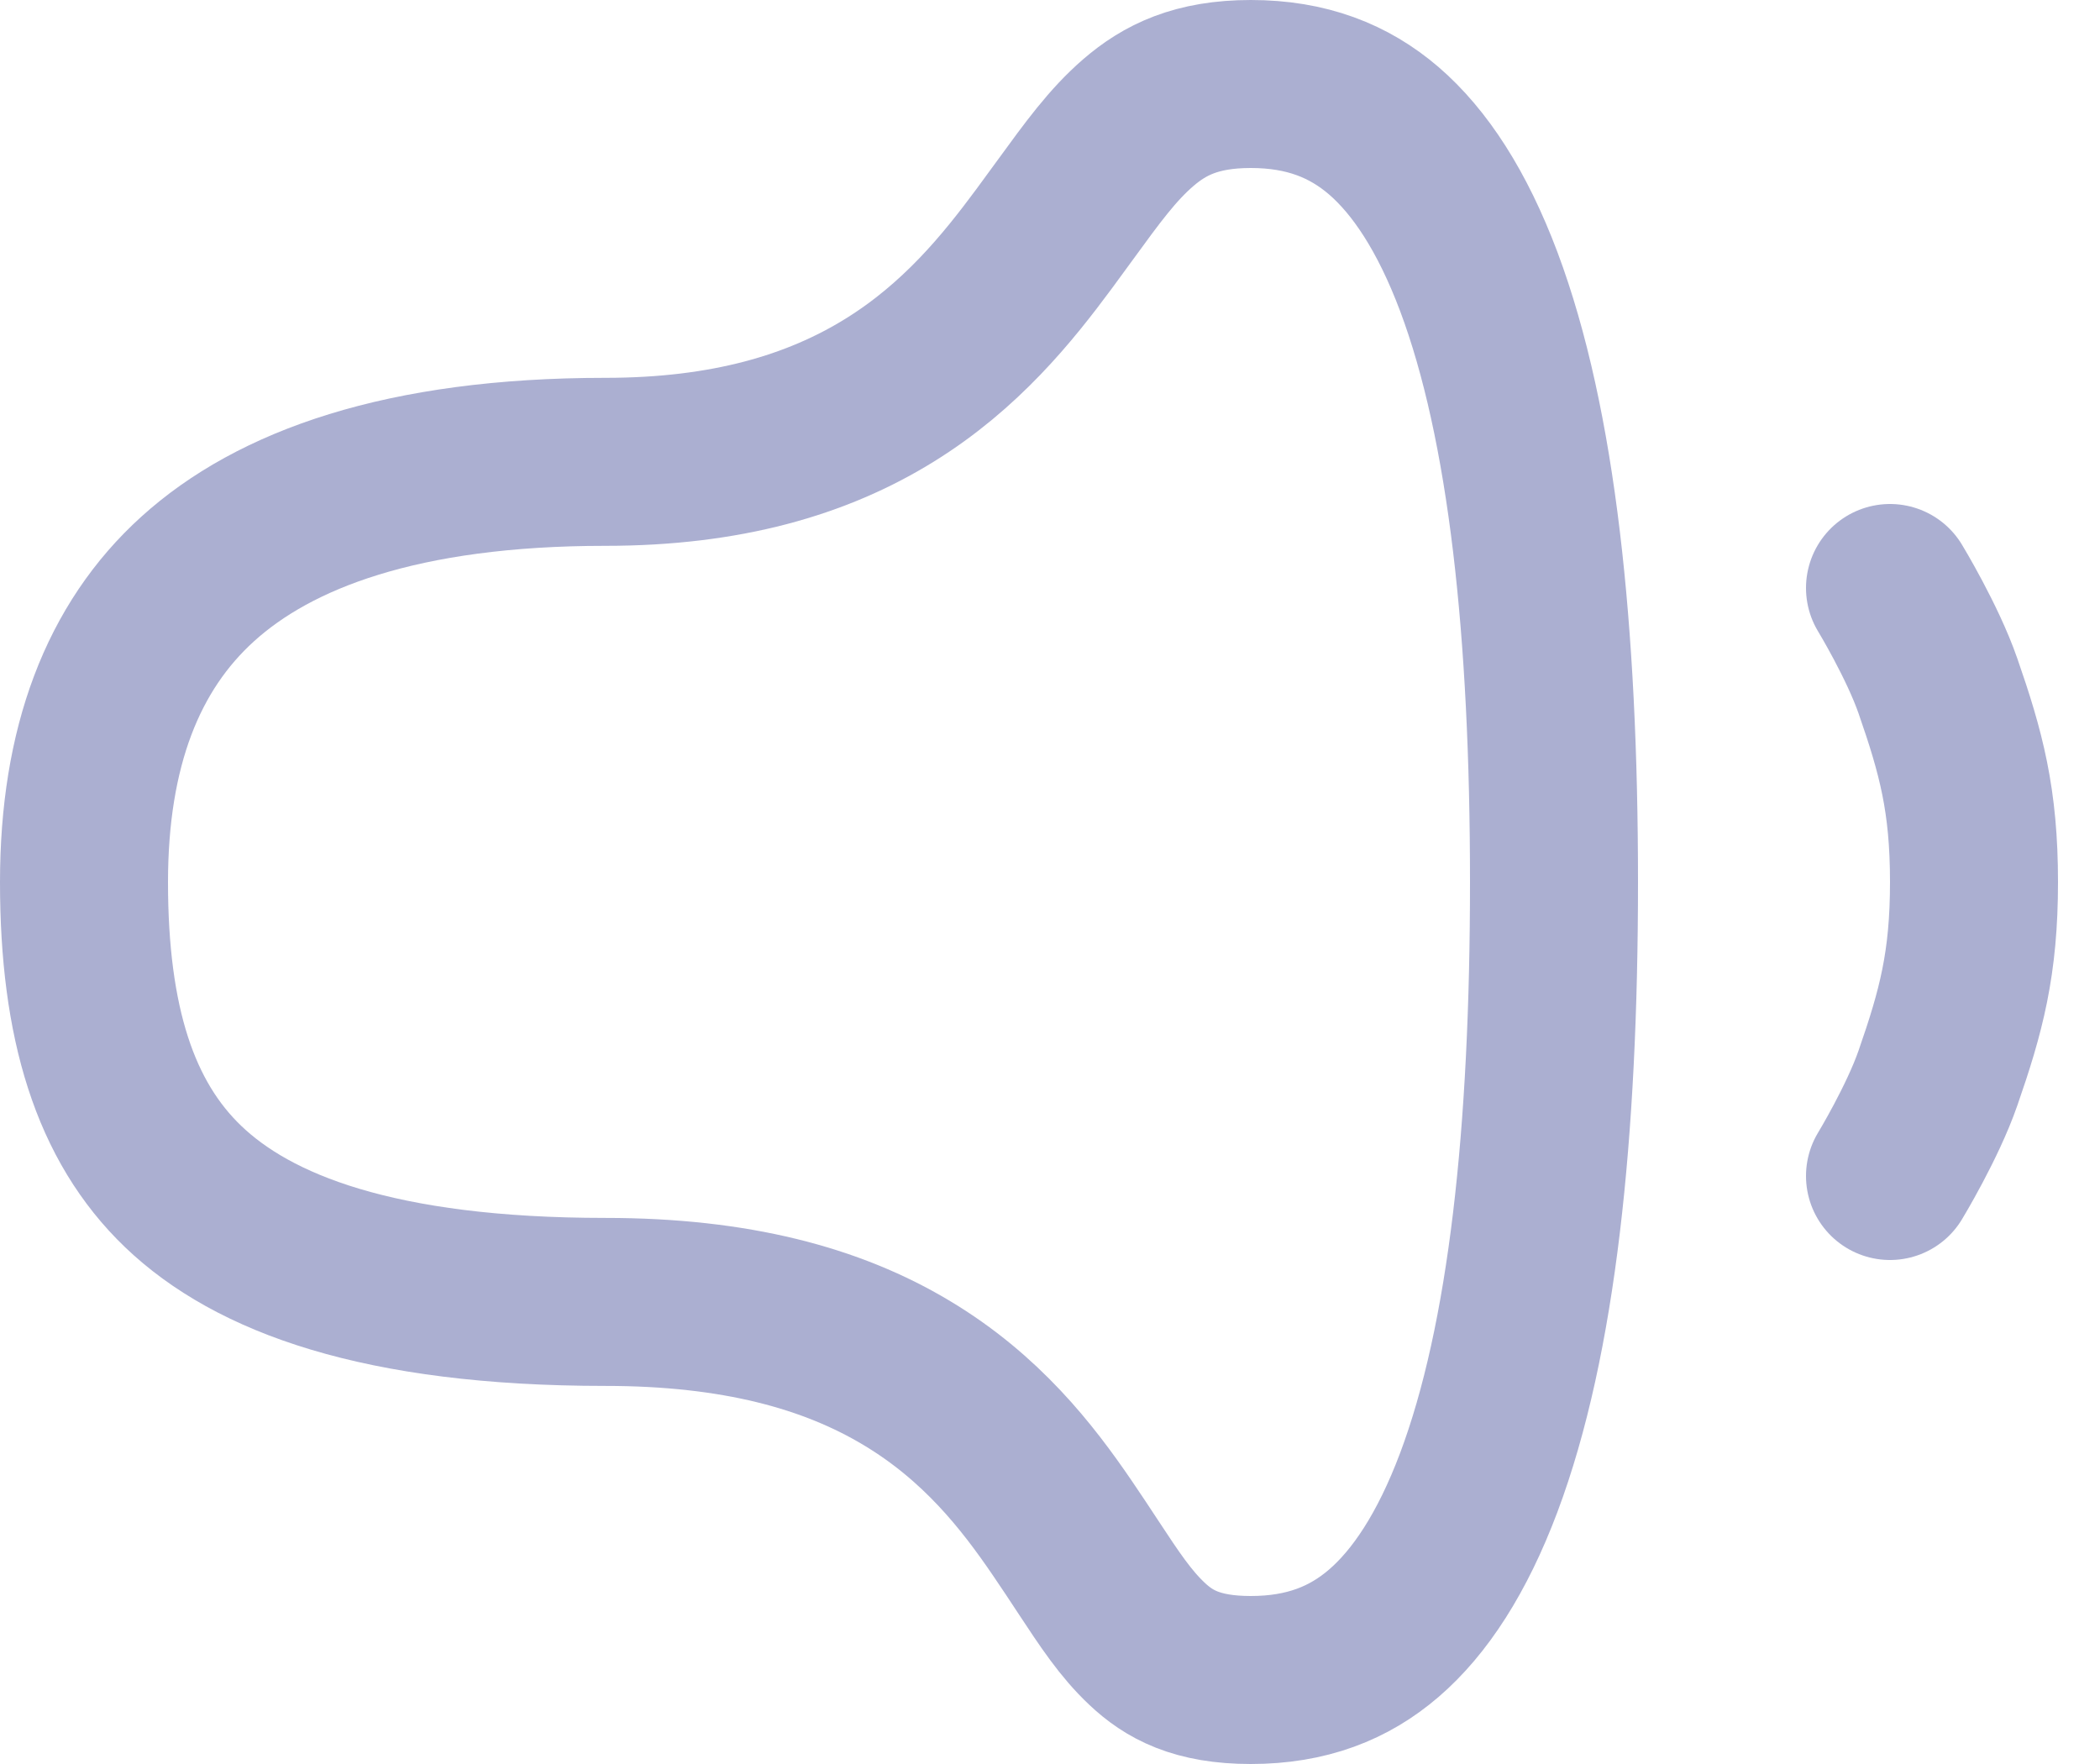 <svg width="25" height="21" viewBox="0 0 25 21" fill="none" xmlns="http://www.w3.org/2000/svg">
<path d="M7.207 15.499C4.503 15.499 3.01 14.919 2.182 14.127C1.368 13.348 1 12.175 1 10.502C1 8.896 1.46 7.701 2.354 6.892C3.265 6.067 4.786 5.498 7.207 5.498C8.644 5.498 9.729 5.179 10.591 4.645C11.439 4.12 11.995 3.43 12.429 2.844C12.519 2.722 12.602 2.608 12.68 2.501C13.007 2.052 13.245 1.724 13.551 1.46C13.864 1.19 14.242 1 14.89 1C15.557 1 16.06 1.202 16.472 1.555C16.903 1.926 17.288 2.511 17.604 3.351C18.242 5.05 18.5 7.525 18.5 10.502C18.5 13.478 18.242 15.952 17.604 17.65C17.288 18.49 16.903 19.075 16.472 19.445C16.06 19.799 15.557 20 14.89 20C14.246 20 13.915 19.814 13.655 19.569C13.4 19.329 13.214 19.047 12.951 18.648C12.86 18.509 12.759 18.356 12.643 18.186C12.23 17.581 11.683 16.877 10.794 16.345C9.901 15.809 8.752 15.499 7.207 15.499Z" stroke="#ABAFD1" stroke-width="2"/>
<path d="M22.5 7C22.5 7 22.889 7.641 23.071 8.167C23.347 8.961 23.5 9.527 23.5 10.5C23.5 11.473 23.347 12.039 23.071 12.833C22.889 13.359 22.5 14 22.5 14" stroke="#ABAFD1" stroke-width="2" stroke-linecap="round" stroke-linejoin="round"/>
</svg>
